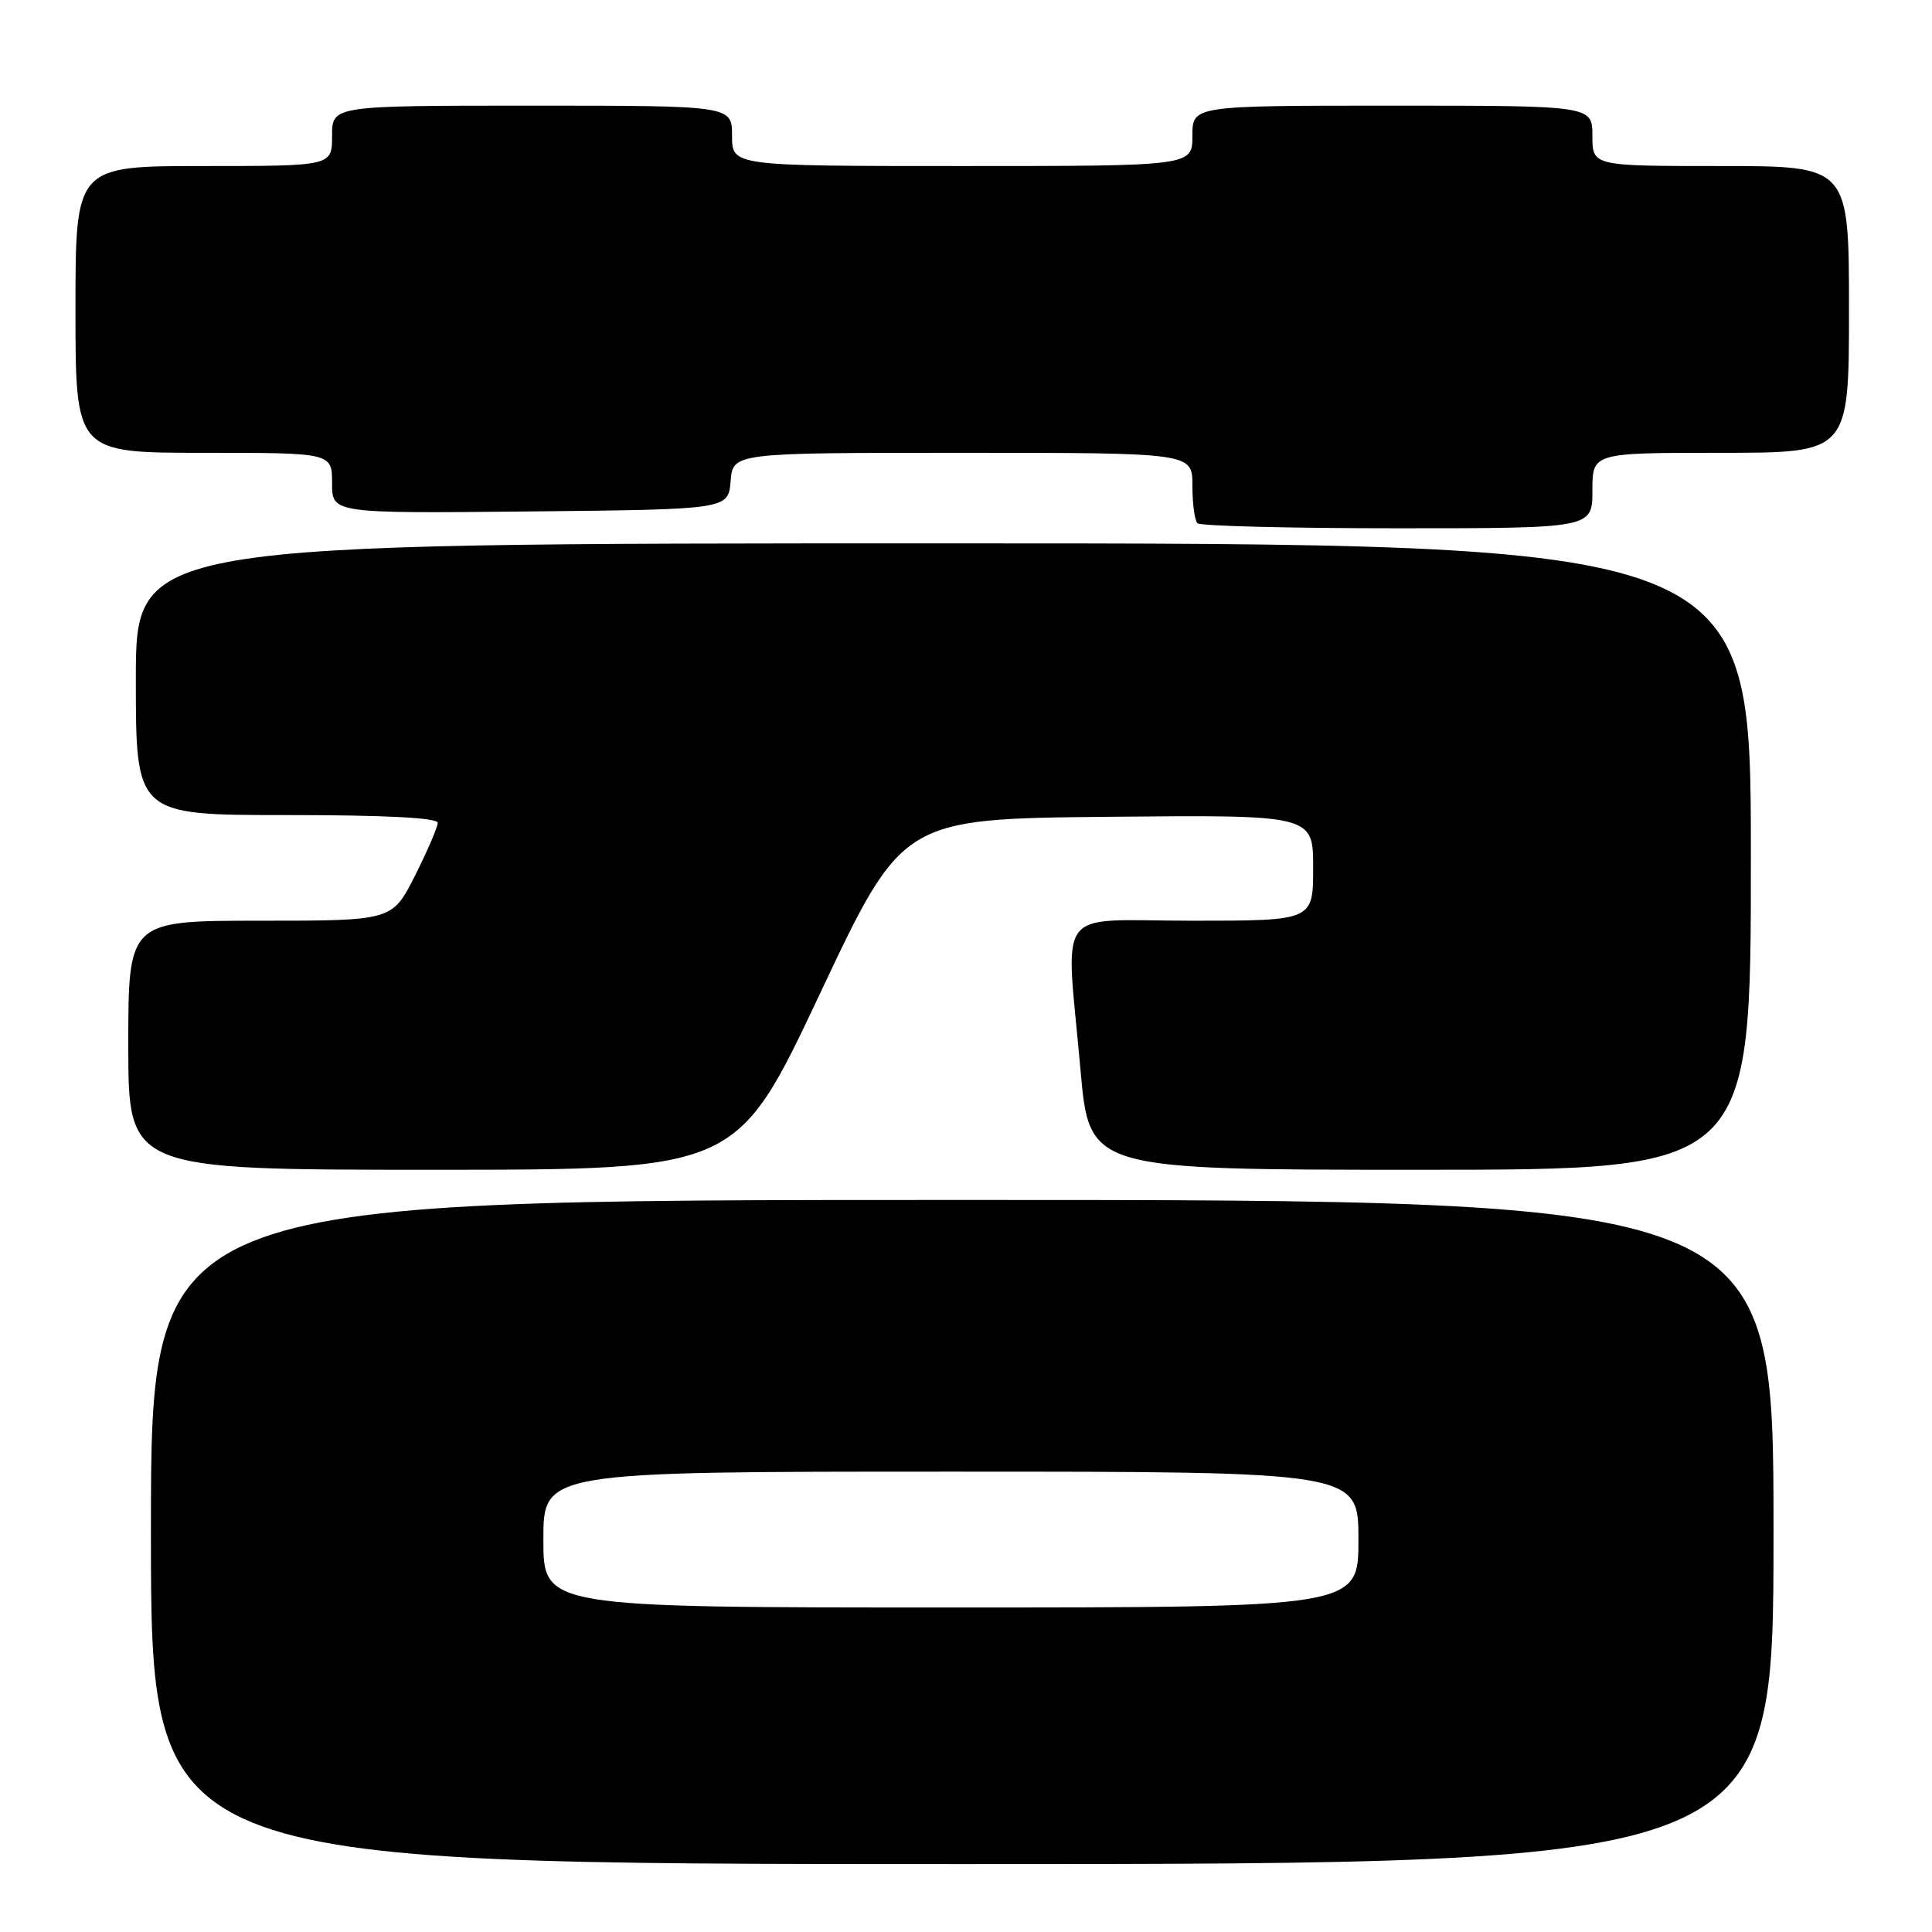 <?xml version="1.0" encoding="UTF-8" standalone="no"?>
<!DOCTYPE svg PUBLIC "-//W3C//DTD SVG 1.1//EN" "http://www.w3.org/Graphics/SVG/1.1/DTD/svg11.dtd" >
<svg xmlns="http://www.w3.org/2000/svg" xmlns:xlink="http://www.w3.org/1999/xlink" version="1.1" viewBox="0 0 256 256">
 <g >
 <path fill="currentColor"
d=" M 235.00 203.00 C 235.00 159.00 235.00 159.00 127.50 159.00 C 20.00 159.00 20.00 159.00 20.00 203.00 C 20.00 247.00 20.00 247.00 127.50 247.00 C 235.00 247.00 235.00 247.00 235.00 203.00 Z  M 108.61 131.75 C 119.57 108.50 119.57 108.50 146.79 108.23 C 174.00 107.97 174.00 107.97 174.00 114.98 C 174.00 122.00 174.00 122.00 158.00 122.00 C 139.44 122.00 141.21 119.63 143.17 141.75 C 144.34 155.00 144.34 155.00 188.17 155.00 C 232.00 155.00 232.00 155.00 232.00 113.50 C 232.00 72.00 232.00 72.00 125.00 72.00 C 18.00 72.00 18.00 72.00 18.00 90.00 C 18.00 108.00 18.00 108.00 38.00 108.00 C 51.04 108.00 58.00 108.36 58.00 109.03 C 58.00 109.59 56.64 112.74 54.99 116.03 C 51.97 122.00 51.97 122.00 34.49 122.00 C 17.00 122.00 17.00 122.00 17.00 138.50 C 17.00 155.00 17.00 155.00 57.32 155.00 C 97.64 155.00 97.64 155.00 108.61 131.75 Z  M 211.00 65.00 C 211.00 60.00 211.00 60.00 228.00 60.00 C 245.00 60.00 245.00 60.00 245.00 41.00 C 245.00 22.00 245.00 22.00 228.00 22.00 C 211.00 22.00 211.00 22.00 211.00 18.00 C 211.00 14.00 211.00 14.00 184.50 14.00 C 158.00 14.00 158.00 14.00 158.00 18.00 C 158.00 22.00 158.00 22.00 127.50 22.00 C 97.00 22.00 97.00 22.00 97.00 18.00 C 97.00 14.00 97.00 14.00 70.50 14.00 C 44.00 14.00 44.00 14.00 44.00 18.00 C 44.00 22.00 44.00 22.00 27.00 22.00 C 10.00 22.00 10.00 22.00 10.00 41.00 C 10.00 60.00 10.00 60.00 27.00 60.00 C 44.00 60.00 44.00 60.00 44.00 64.02 C 44.00 68.03 44.00 68.03 70.25 67.77 C 96.50 67.50 96.50 67.50 96.81 63.75 C 97.12 60.00 97.12 60.00 127.56 60.00 C 158.00 60.00 158.00 60.00 158.00 64.33 C 158.00 66.72 158.30 68.97 158.67 69.33 C 159.03 69.70 170.96 70.00 185.17 70.00 C 211.00 70.00 211.00 70.00 211.00 65.00 Z  M 72.00 204.00 C 72.00 195.00 72.00 195.00 126.00 195.00 C 180.00 195.00 180.00 195.00 180.00 204.00 C 180.00 213.00 180.00 213.00 126.00 213.00 C 72.00 213.00 72.00 213.00 72.00 204.00 Z "/>
</g>
</svg>